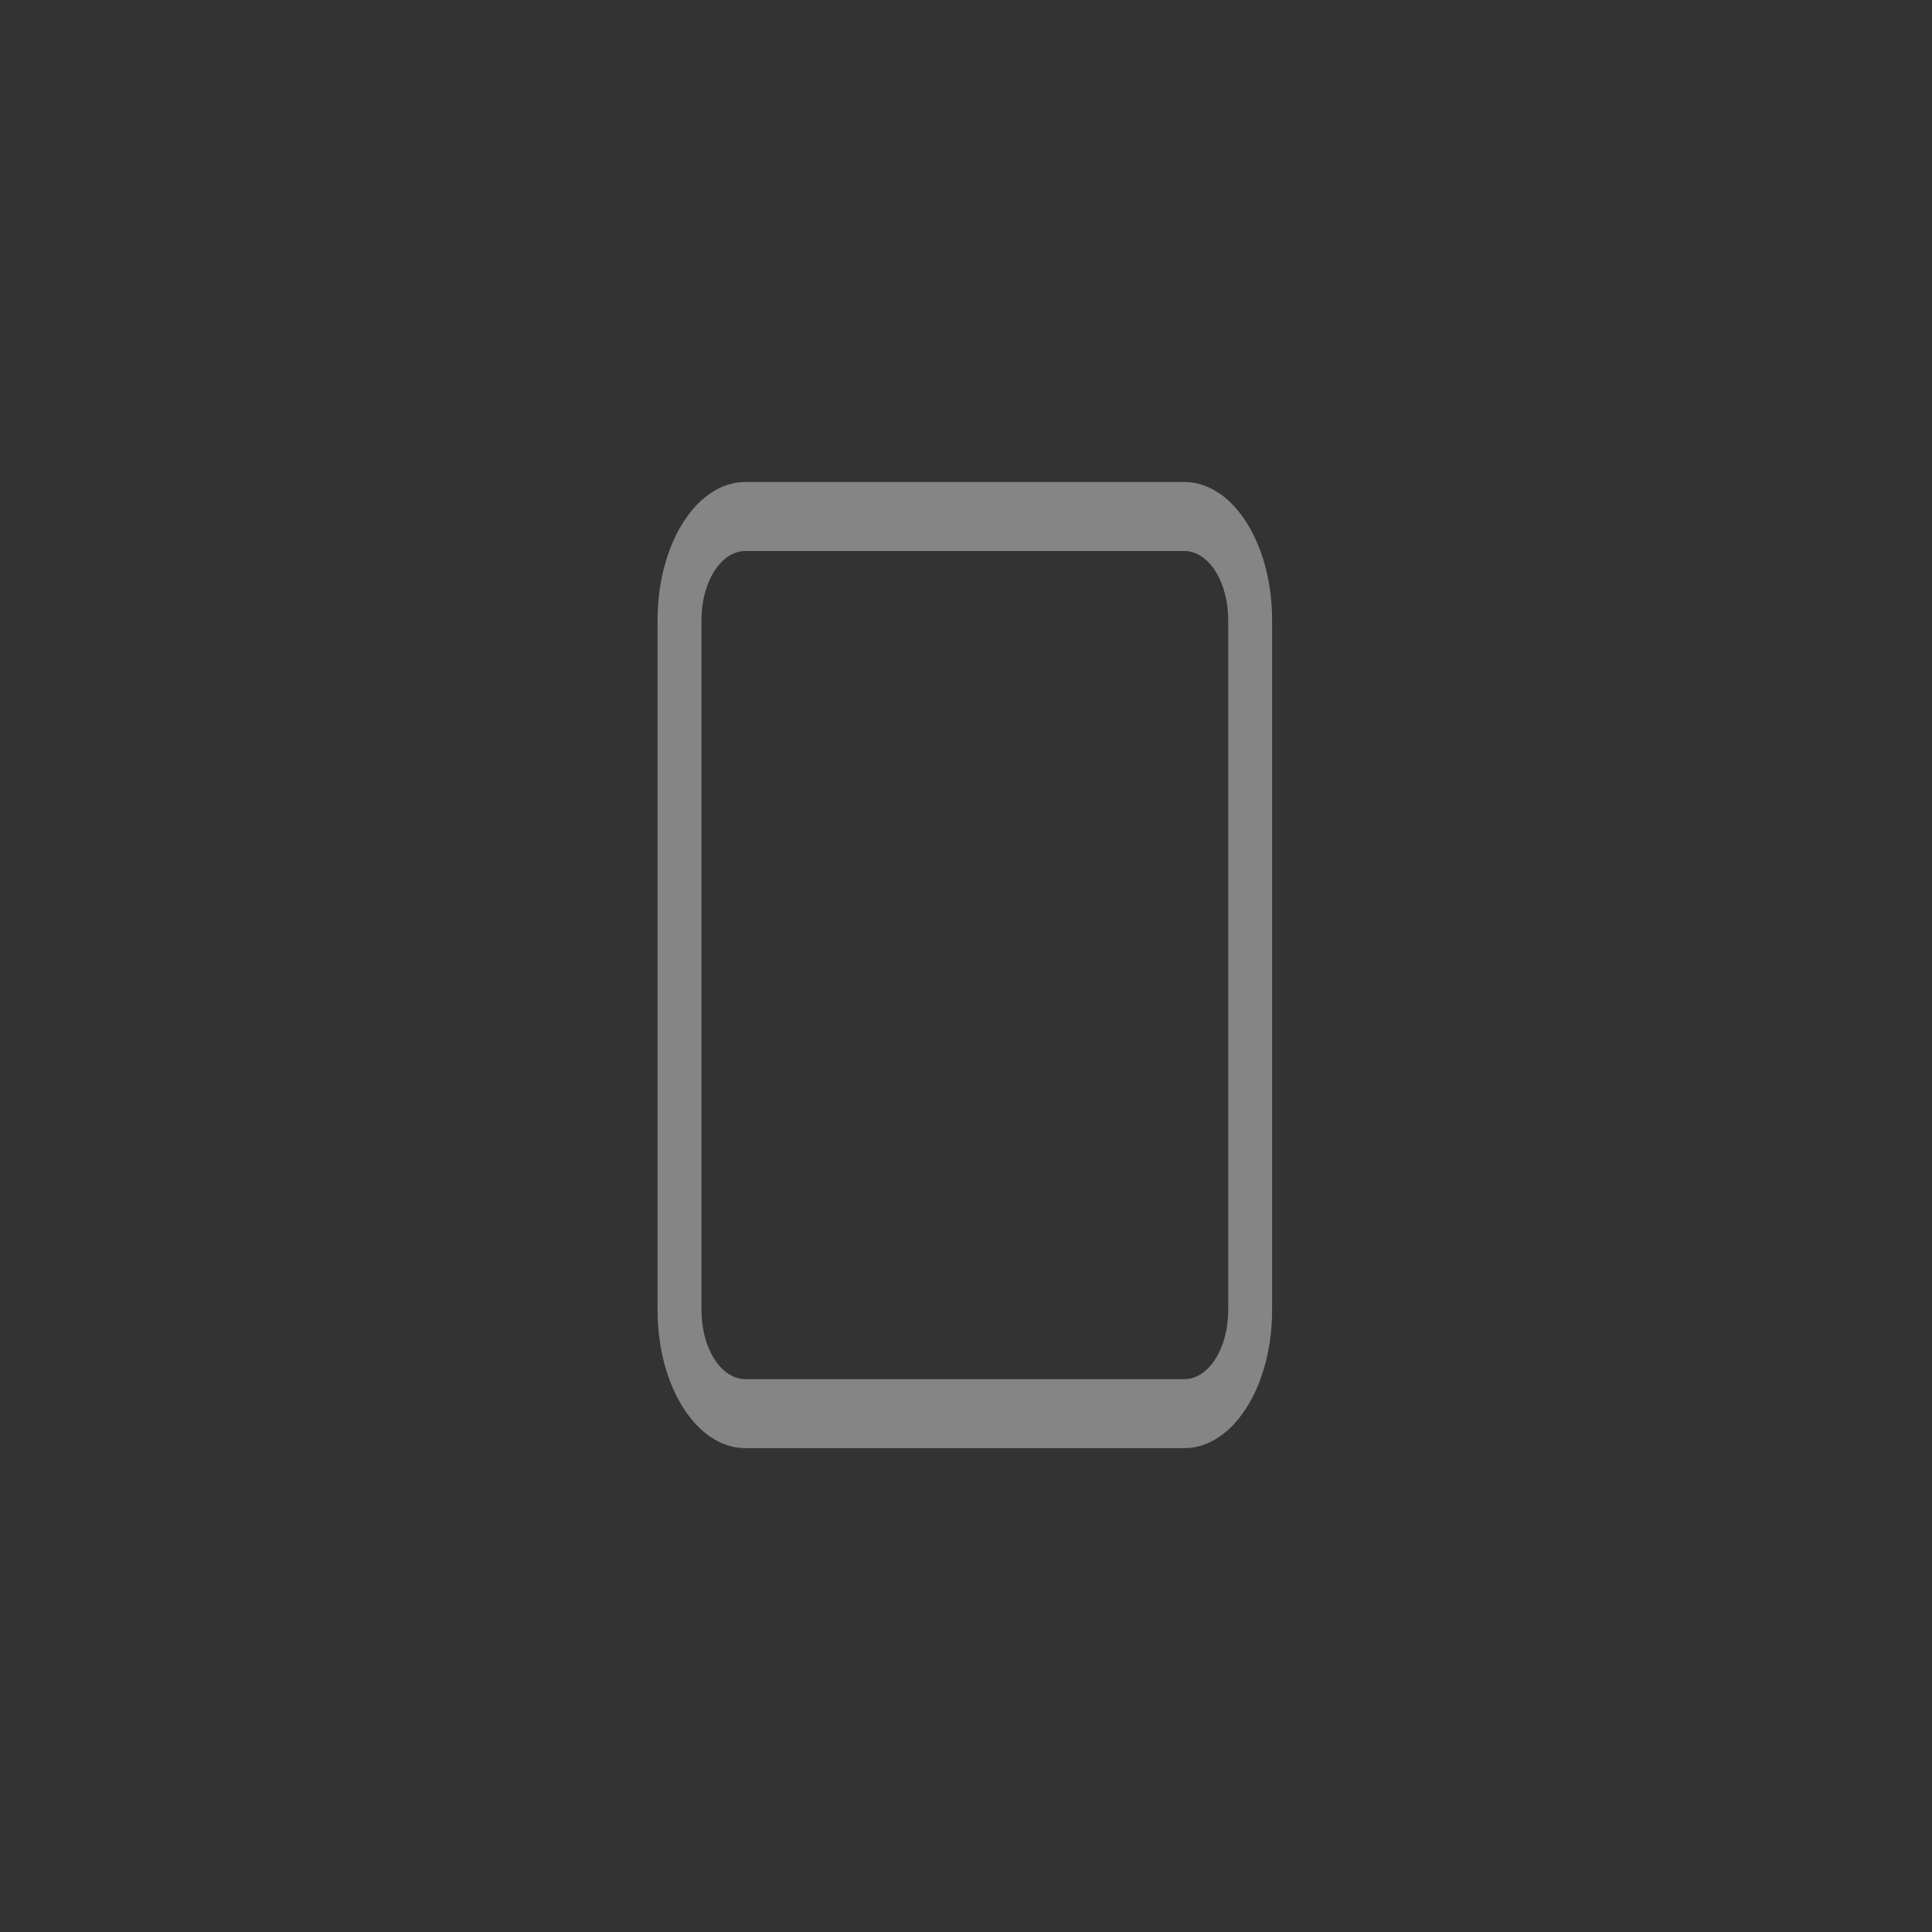 <?xml version="1.0" encoding="UTF-8" standalone="no"?>
<svg viewBox="0 0 50 50"
 xmlns="http://www.w3.org/2000/svg" xmlns:xlink="http://www.w3.org/1999/xlink"  version="1.2" baseProfile="tiny">
<rect x="0" y="0" width="50" height="50" fill="#333333" stroke="none"/>
<title>Qt SVG Document</title>
<desc>Generated with Qt</desc>
<defs>
</defs>
<g fill="none" stroke="black" stroke-width="1" fill-rule="evenodd" stroke-linecap="square" stroke-linejoin="bevel" >

<g fill="#646464" fill-opacity="1" stroke="none" transform="matrix(4.973,0,0,5.906,-2.632,57.812)"
font-family="Noto Sans" font-size="10" font-weight="400" font-style="normal" 
opacity="0.003" >
<rect x="0.529" y="-9.79" width="10.054" height="8.467"/>
</g>

<g fill="#000000" fill-opacity="1" stroke="none" transform="matrix(4.295,0,0,6.749,-79.546,137.5)"
font-family="Noto Sans" font-size="10" font-weight="400" font-style="normal" 
opacity="0.003" >
<rect x="21.431" y="-19.579" width="5.821" height="5.821"/>
</g>

<g fill="#ffffff" fill-opacity="1" stroke="none" transform="matrix(1.136,0,0,1.786,-70.454,175)"
font-family="Noto Sans" font-size="10" font-weight="400" font-style="normal" 
opacity="0.4" >
<path vector-effect="none" fill-rule="nonzero" d="M79,-91 C77.892,-91 77,-90.108 77,-89 L77,-79 C77,-77.892 77.892,-77 79,-77 L89,-77 C90.108,-77 91,-77.892 91,-79 L91,-89 C91,-90.108 90.108,-91 89,-91 L79,-91 M79,-90 L89,-90 C89.554,-90 90,-89.554 90,-89 L90,-79 C90,-78.446 89.554,-78 89,-78 L79,-78 C78.446,-78 78,-78.446 78,-79 L78,-89 C78,-89.554 78.446,-90 79,-90 "/>
</g>

<g fill="none" stroke="#000000" stroke-opacity="1" stroke-width="1" stroke-linecap="square" stroke-linejoin="bevel" transform="matrix(1,0,0,1,0,0)"
font-family="Noto Sans" font-size="10" font-weight="400" font-style="normal" 
>
</g>
</g>
</svg>
